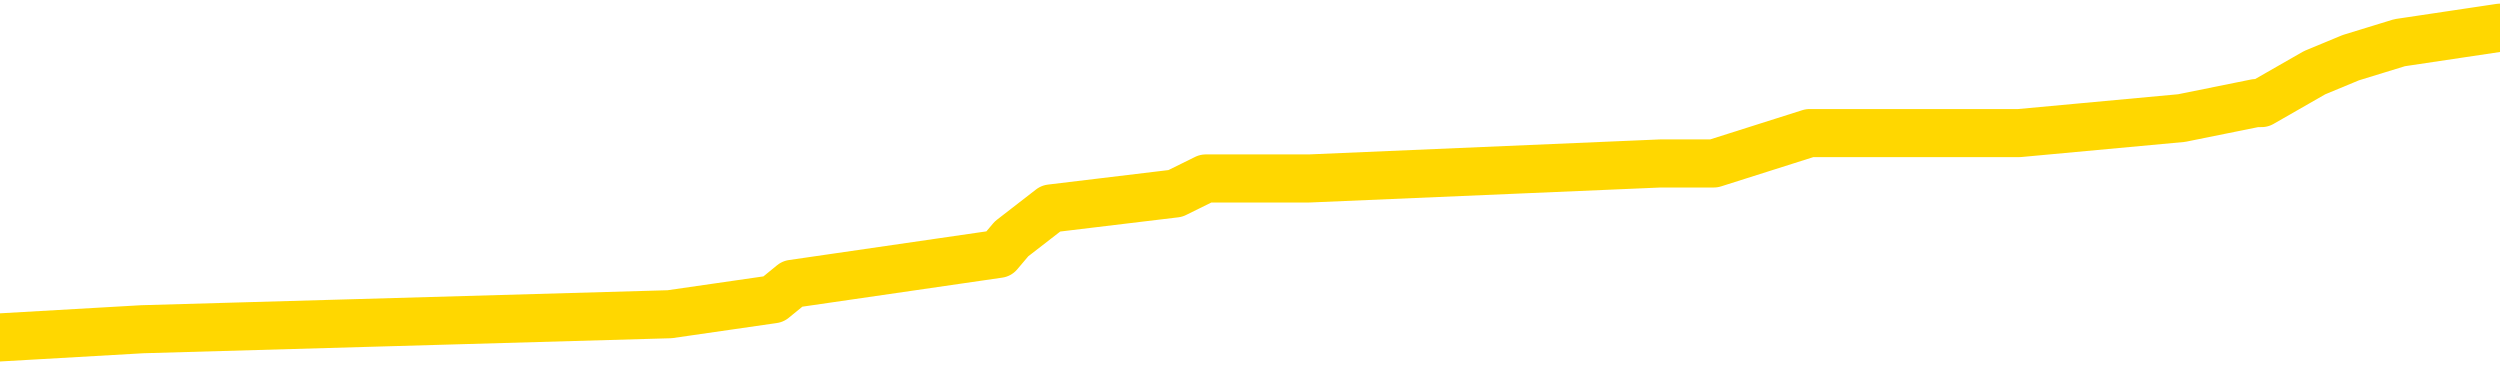 <svg xmlns="http://www.w3.org/2000/svg" version="1.1" viewBox="0 0 6500 1000">
	<path fill="none" stroke="gold" stroke-width="125" stroke-linecap="round" stroke-linejoin="round" d="M0 67680  L-484188 67680 L-484004 67640 L-483514 67562 L-483220 67523 L-482909 67444 L-482675 67405 L-482621 67327 L-482562 67248 L-482409 67209 L-482368 67130 L-482236 67091 L-481943 67052 L-481402 67052 L-480792 67013 L-480744 67013 L-480104 66974 L-480071 66974 L-479545 66974 L-479413 66934 L-479022 66856 L-478694 66778 L-478577 66699 L-478366 66621 L-477649 66621 L-477079 66581 L-476972 66581 L-476797 66542 L-476576 66464 L-476174 66425 L-476149 66346 L-475221 66268 L-475133 66189 L-475051 66111 L-474981 66032 L-474684 65993 L-474532 65915 L-472641 65954 L-472541 65954 L-472278 65954 L-471985 65993 L-471843 65915 L-471595 65915 L-471559 65876 L-471400 65836 L-470937 65758 L-470684 65719 L-470472 65640 L-470220 65601 L-469872 65562 L-468944 65483 L-468851 65405 L-468440 65366 L-467269 65287 L-466080 65248 L-465988 65170 L-465960 65091 L-465694 65013 L-465395 64934 L-465266 64856 L-465229 64778 L-464414 64778 L-464030 64817 L-462970 64856 L-462909 64856 L-462643 65640 L-462172 66385 L-461980 67130 L-461716 67876 L-461379 67836 L-461244 67797 L-460788 67758 L-460045 67719 L-460027 67680 L-459862 67601 L-459794 67601 L-459278 67562 L-458249 67562 L-458053 67523 L-457565 67483 L-457202 67444 L-456794 67444 L-456408 67483 L-454705 67483 L-454607 67483 L-454535 67483 L-454473 67483 L-454289 67444 L-453953 67444 L-453312 67405 L-453235 67366 L-453174 67366 L-452987 67327 L-452908 67327 L-452731 67287 L-452711 67248 L-452481 67248 L-452094 67209 L-451205 67209 L-451166 67170 L-451077 67130 L-451050 67052 L-450042 67013 L-449892 66934 L-449868 66895 L-449735 66856 L-449695 66817 L-448437 66778 L-448379 66778 L-447839 66738 L-447787 66738 L-447740 66738 L-447345 66699 L-447206 66660 L-447006 66621 L-446859 66621 L-446694 66621 L-446418 66660 L-446059 66660 L-445506 66621 L-444862 66581 L-444603 66503 L-444449 66464 L-444048 66425 L-444008 66385 L-443887 66346 L-443826 66385 L-443812 66385 L-443718 66385 L-443425 66346 L-443273 66189 L-442943 66111 L-442865 66032 L-442789 65993 L-442563 65876 L-442496 65797 L-442268 65719 L-442216 65640 L-442051 65601 L-441045 65562 L-440862 65523 L-440311 65483 L-439918 65405 L-439521 65366 L-438671 65287 L-438592 65248 L-438013 65209 L-437572 65209 L-437331 65170 L-437174 65170 L-436773 65091 L-436752 65091 L-436308 65052 L-435902 65013 L-435766 64934 L-435591 64856 L-435455 64778 L-435204 64699 L-434205 64660 L-434122 64621 L-433987 64581 L-433948 64542 L-433058 64503 L-432843 64464 L-432400 64425 L-432282 64385 L-432225 64346 L-431549 64346 L-431449 64307 L-431420 64307 L-430078 64268 L-429672 64229 L-429633 64189 L-428705 64150 L-428606 64111 L-428473 64072 L-428069 64032 L-428043 63993 L-427950 63954 L-427734 63915 L-427323 63836 L-426169 63758 L-425877 63680 L-425849 63601 L-425241 63562 L-424991 63483 L-424971 63444 L-424041 63405 L-423990 63327 L-423868 63287 L-423850 63209 L-423694 63170 L-423519 63091 L-423383 63052 L-423326 63013 L-423218 62974 L-423133 62934 L-422900 62895 L-422825 62856 L-422516 62817 L-422398 62778 L-422229 62738 L-422137 62699 L-422035 62699 L-422011 62660 L-421934 62660 L-421836 62581 L-421470 62542 L-421365 62503 L-420861 62464 L-420410 62425 L-420371 62385 L-420348 62346 L-420307 62307 L-420178 62268 L-420077 62229 L-419636 62189 L-419353 62150 L-418761 62111 L-418631 62072 L-418356 61993 L-418204 61954 L-418050 61915 L-417965 61836 L-417887 61797 L-417702 61758 L-417651 61758 L-417623 61719 L-417544 61680 L-417521 61640 L-417237 61562 L-416634 61483 L-415638 61444 L-415340 61405 L-414606 61366 L-414362 61327 L-414272 61287 L-413695 61248 L-412996 61209 L-412244 61170 L-411925 61130 L-411543 61052 L-411465 61013 L-410831 60974 L-410645 60934 L-410558 60934 L-410428 60934 L-410115 60895 L-410066 60856 L-409924 60817 L-409902 60778 L-408935 60738 L-408389 60699 L-407911 60699 L-407850 60699 L-407526 60699 L-407505 60660 L-407442 60660 L-407232 60621 L-407155 60581 L-407101 60542 L-407078 60503 L-407039 60464 L-407023 60425 L-406266 60385 L-406250 60346 L-405450 60307 L-405298 60268 L-404392 60229 L-403886 60189 L-403657 60111 L-403616 60111 L-403500 60072 L-403324 60032 L-402570 60072 L-402435 60032 L-402271 59993 L-401953 59954 L-401776 59876 L-400754 59797 L-400731 59719 L-400480 59680 L-400267 59601 L-399633 59562 L-399395 59483 L-399362 59405 L-399184 59327 L-399104 59248 L-399014 59209 L-398950 59130 L-398510 59052 L-398486 59013 L-397945 58974 L-397690 58934 L-397195 58895 L-396317 58856 L-396281 58817 L-396228 58778 L-396187 58738 L-396070 58699 L-395793 58660 L-395586 58581 L-395389 58503 L-395366 58425 L-395315 58346 L-395276 58307 L-395198 58268 L-394601 58189 L-394541 58150 L-394437 58111 L-394283 58072 L-393651 58032 L-392970 57993 L-392667 57915 L-392321 57876 L-392123 57836 L-392075 57758 L-391754 57719 L-391127 57680 L-390980 57640 L-390944 57601 L-390886 57562 L-390809 57483 L-390568 57483 L-390480 57444 L-390386 57405 L-390092 57366 L-389958 57327 L-389898 57287 L-389861 57209 L-389588 57209 L-388582 57170 L-388407 57130 L-388356 57130 L-388064 57091 L-387871 57013 L-387538 56974 L-387031 56934 L-386469 56856 L-386455 56778 L-386438 56738 L-386338 56660 L-386223 56581 L-386184 56503 L-386146 56464 L-386081 56464 L-386052 56425 L-385913 56464 L-385621 56464 L-385571 56464 L-385465 56464 L-385201 56425 L-384736 56385 L-384591 56385 L-384537 56307 L-384480 56268 L-384289 56229 L-383924 56189 L-383709 56189 L-383514 56189 L-383456 56189 L-383397 56111 L-383244 56072 L-382974 56032 L-382544 56229 L-382529 56229 L-382452 56189 L-382387 56150 L-382258 55876 L-382234 55836 L-381950 55797 L-381903 55758 L-381848 55719 L-381386 55680 L-381347 55680 L-381306 55640 L-381116 55601 L-380635 55562 L-380148 55523 L-380132 55483 L-380094 55444 L-379837 55405 L-379760 55327 L-379530 55287 L-379514 55209 L-379220 55130 L-378777 55091 L-378331 55052 L-377826 55013 L-377672 54974 L-377386 54934 L-377345 54856 L-377014 54817 L-376792 54778 L-376275 54699 L-376200 54660 L-375952 54581 L-375757 54503 L-375698 54464 L-374921 54425 L-374847 54425 L-374616 54385 L-374600 54385 L-374538 54346 L-374342 54307 L-373878 54307 L-373855 54268 L-373725 54268 L-372424 54268 L-372408 54268 L-372331 54229 L-372237 54229 L-372020 54229 L-371868 54189 L-371689 54229 L-371635 54268 L-371348 54307 L-371309 54307 L-370939 54307 L-370499 54307 L-370316 54307 L-369995 54268 L-369700 54268 L-369254 54189 L-369182 54150 L-368720 54072 L-368282 54032 L-368100 53993 L-366646 53915 L-366514 53876 L-366057 53797 L-365830 53758 L-365444 53680 L-364927 53601 L-363973 53523 L-363179 53444 L-362505 53405 L-362079 53327 L-361768 53287 L-361538 53170 L-360855 53052 L-360842 52934 L-360632 52778 L-360610 52738 L-360435 52660 L-359485 52621 L-359217 52542 L-358402 52503 L-358091 52425 L-358054 52385 L-357997 52307 L-357380 52268 L-356742 52189 L-355116 52150 L-354442 52111 L-353800 52111 L-353722 52111 L-353666 52111 L-353630 52111 L-353602 52072 L-353490 51993 L-353472 51954 L-353449 51915 L-353296 51876 L-353242 51797 L-353165 51758 L-353045 51719 L-352948 51680 L-352830 51640 L-352561 51562 L-352291 51523 L-352274 51444 L-352074 51405 L-351927 51327 L-351700 51287 L-351566 51248 L-351257 51209 L-351197 51170 L-350844 51091 L-350495 51052 L-350395 51013 L-350330 50934 L-350270 50895 L-349886 50817 L-349505 50778 L-349401 50738 L-349141 50699 L-348869 50621 L-348710 50581 L-348678 50542 L-348616 50503 L-348474 50464 L-348291 50425 L-348246 50385 L-347958 50385 L-347942 50346 L-347709 50346 L-347648 50307 L-347610 50307 L-347030 50268 L-346896 50229 L-346873 50072 L-346854 49797 L-346837 49483 L-346821 49170 L-346797 48856 L-346780 48621 L-346759 48346 L-346742 48072 L-346719 47915 L-346702 47758 L-346681 47640 L-346664 47562 L-346615 47444 L-346543 47327 L-346508 47130 L-346484 46974 L-346449 46817 L-346407 46660 L-346370 46581 L-346355 46425 L-346330 46307 L-346293 46229 L-346276 46111 L-346253 46032 L-346236 45954 L-346217 45876 L-346201 45797 L-346172 45680 L-346146 45562 L-346100 45523 L-346084 45444 L-346042 45405 L-345994 45327 L-345923 45248 L-345908 45170 L-345892 45091 L-345830 45052 L-345791 45013 L-345751 44974 L-345585 44934 L-345520 44895 L-345504 44856 L-345460 44778 L-345402 44738 L-345189 44699 L-345156 44660 L-345113 44621 L-345035 44581 L-344498 44542 L-344420 44503 L-344315 44425 L-344227 44385 L-344050 44346 L-343700 44307 L-343544 44268 L-343106 44229 L-342949 44189 L-342820 44150 L-342116 44072 L-341915 44032 L-340954 43954 L-340472 43915 L-340373 43915 L-340280 43876 L-340035 43836 L-339962 43797 L-339519 43719 L-339423 43680 L-339408 43640 L-339392 43601 L-339367 43562 L-338901 43523 L-338684 43483 L-338545 43444 L-338251 43405 L-338163 43366 L-338121 43327 L-338091 43287 L-337919 43248 L-337860 43209 L-337784 43170 L-337703 43130 L-337633 43130 L-337324 43091 L-337239 43052 L-337025 43013 L-336990 42974 L-336307 42934 L-336208 42895 L-336003 42856 L-335956 42817 L-335678 42778 L-335616 42738 L-335599 42660 L-335521 42621 L-335213 42542 L-335188 42503 L-335134 42425 L-335111 42385 L-334989 42346 L-334853 42268 L-334609 42229 L-334483 42229 L-333837 42189 L-333821 42189 L-333796 42189 L-333616 42111 L-333539 42072 L-333448 42032 L-333020 41993 L-332604 41954 L-332211 41876 L-332132 41836 L-332113 41797 L-331750 41758 L-331514 41719 L-331285 41680 L-330972 41640 L-330894 41601 L-330814 41523 L-330636 41444 L-330620 41405 L-330355 41327 L-330274 41287 L-330044 41248 L-329818 41209 L-329503 41209 L-329327 41170 L-328966 41170 L-328575 41130 L-328505 41052 L-328441 41013 L-328301 40934 L-328249 40895 L-328148 40817 L-327646 40778 L-327449 40738 L-327202 40699 L-327016 40660 L-326717 40621 L-326641 40581 L-326475 40503 L-325590 40464 L-325562 40385 L-325439 40307 L-324860 40268 L-324782 40229 L-324069 40229 L-323757 40229 L-323544 40229 L-323527 40229 L-323140 40229 L-322615 40150 L-322169 40111 L-321840 40072 L-321687 40032 L-321361 40032 L-321183 39993 L-321101 39993 L-320895 39915 L-320719 39876 L-319790 39836 L-318901 39797 L-318862 39758 L-318634 39758 L-318255 39719 L-317467 39680 L-317233 39640 L-317157 39601 L-316799 39562 L-316228 39483 L-315961 39444 L-315574 39405 L-315471 39405 L-315301 39405 L-314682 39405 L-314471 39405 L-314163 39405 L-314110 39366 L-313983 39327 L-313929 39287 L-313810 39248 L-313474 39170 L-312515 39130 L-312383 39052 L-312182 39013 L-311550 38974 L-311239 38934 L-310825 38895 L-310798 38856 L-310652 38817 L-310232 38778 L-308900 38778 L-308853 38738 L-308724 38660 L-308707 38621 L-308129 38542 L-307924 38503 L-307894 38464 L-307853 38425 L-307796 38385 L-307758 38346 L-307680 38307 L-307537 38268 L-307083 38229 L-306965 38189 L-306679 38150 L-306307 38111 L-306210 38072 L-305884 38032 L-305529 37993 L-305359 37954 L-305312 37915 L-305203 37876 L-305114 37836 L-305086 37797 L-305010 37719 L-304706 37680 L-304672 37601 L-304601 37562 L-304233 37523 L-303897 37483 L-303816 37483 L-303597 37444 L-303425 37405 L-303398 37366 L-302900 37327 L-302351 37248 L-301471 37209 L-301372 37130 L-301295 37091 L-301021 37052 L-300774 36974 L-300700 36934 L-300638 36856 L-300519 36817 L-300477 36778 L-300367 36738 L-300290 36660 L-299589 36621 L-299344 36581 L-299304 36542 L-299148 36503 L-298548 36503 L-298322 36503 L-298230 36503 L-297754 36503 L-297157 36425 L-296637 36385 L-296616 36346 L-296471 36307 L-296151 36307 L-295609 36307 L-295377 36307 L-295207 36307 L-294720 36268 L-294493 36229 L-294408 36189 L-294061 36150 L-293735 36150 L-293212 36111 L-292885 36072 L-292285 36032 L-292087 35954 L-292035 35915 L-291994 35876 L-291713 35836 L-291029 35758 L-290719 35719 L-290694 35640 L-290502 35601 L-290280 35562 L-290194 35523 L-289530 35444 L-289506 35405 L-289284 35327 L-288954 35287 L-288602 35209 L-288397 35170 L-288165 35091 L-287907 35052 L-287717 34974 L-287670 34934 L-287443 34895 L-287408 34856 L-287252 34817 L-287037 34778 L-286864 34738 L-286773 34699 L-286496 34660 L-286252 34621 L-285937 34581 L-285510 34581 L-285473 34581 L-284990 34581 L-284756 34581 L-284544 34542 L-284318 34503 L-283769 34503 L-283521 34464 L-282687 34464 L-282631 34425 L-282610 34385 L-282452 34346 L-281990 34307 L-281950 34268 L-281610 34189 L-281476 34150 L-281254 34111 L-280682 34072 L-280210 34032 L-280015 33993 L-279822 33954 L-279633 33915 L-279531 33876 L-279163 33836 L-279116 33797 L-279035 33758 L-277741 33719 L-277693 33680 L-277425 33680 L-277280 33680 L-276729 33680 L-276612 33640 L-276530 33601 L-276171 33562 L-275947 33523 L-275666 33483 L-275337 33405 L-274829 33366 L-274717 33327 L-274638 33287 L-274473 33248 L-274179 33248 L-273710 33248 L-273514 33287 L-273463 33287 L-272813 33248 L-272692 33209 L-272237 33209 L-272202 33170 L-271733 33130 L-271623 33091 L-271606 33052 L-271390 33052 L-271209 33013 L-270678 33013 L-269648 33013 L-269449 32974 L-268990 32934 L-268042 32856 L-267943 32817 L-267589 32738 L-267529 32699 L-267514 32660 L-267479 32621 L-267110 32581 L-266990 32542 L-266748 32503 L-266584 32464 L-266396 32425 L-266276 32385 L-265205 32307 L-264347 32268 L-264135 32189 L-264037 32150 L-263863 32072 L-263530 32032 L-263458 31993 L-263401 31954 L-263225 31954 L-262836 31915 L-262601 31876 L-262490 31836 L-262373 31797 L-261392 31758 L-261366 31719 L-260772 31640 L-260740 31640 L-260591 31601 L-260307 31562 L-259395 31562 L-258449 31562 L-258296 31523 L-258193 31523 L-258061 31483 L-257918 31444 L-257892 31405 L-257778 31366 L-257559 31327 L-256878 31287 L-256749 31248 L-256445 31209 L-256206 31130 L-255873 31091 L-255234 31052 L-254892 30974 L-254830 30934 L-254674 30934 L-253753 30934 L-253282 30934 L-253239 30934 L-253226 30895 L-253185 30856 L-253163 30817 L-253136 30778 L-252992 30738 L-252569 30699 L-252234 30699 L-252043 30660 L-251614 30660 L-251426 30621 L-251037 30542 L-250503 30503 L-250131 30464 L-250109 30464 L-249859 30425 L-249741 30385 L-249665 30346 L-249529 30307 L-249490 30268 L-249410 30229 L-249016 30189 L-248520 30150 L-248408 30072 L-248235 30032 L-247926 29993 L-247479 29954 L-247156 29915 L-247013 29836 L-246586 29758 L-246433 29680 L-246378 29601 L-245564 29562 L-245544 29523 L-245172 29483 L-245116 29483 L-243987 29444 L-243919 29444 L-243360 29405 L-243166 29366 L-243029 29327 L-242796 29287 L-242449 29248 L-242414 29170 L-242379 29130 L-242311 29052 L-241962 29013 L-241790 28974 L-241305 28934 L-241289 28895 L-240963 28856 L-240806 28817 L-239665 28738 L-239640 28699 L-239449 28621 L-239255 28581 L-239005 28542 L-238988 28503 L-237968 28464 L-237670 28425 L-237594 28385 L-237458 28307 L-237282 28268 L-236706 28189 L-236490 28150 L-236426 28111 L-236296 28072 L-236259 27993 L-235736 27954 L-235598 43405 L-235583 43405 L-235560 43405 L-235540 43405 L-235313 27915 L-234537 27915 L-234496 27915 L-234128 27915 L-234049 27876 L-233997 27836 L-233324 27797 L-232582 27758 L-232157 27758 L-231709 27719 L-230648 27680 L-230336 27601 L-229926 27601 L-229854 27562 L-229330 27562 L-229235 27562 L-229217 27562 L-228772 27523 L-228587 27444 L-227807 27366 L-227134 27327 L-226722 27209 L-226490 27130 L-226350 27091 L-226268 27013 L-226248 26974 L-226172 26974 L-226044 26934 L-225727 26974 L-225502 26974 L-225177 26934 L-225115 26934 L-224745 26934 L-224712 26934 L-224504 26934 L-223836 26934 L-223759 26934 L-223601 26856 L-223490 26856 L-223164 26817 L-223009 26778 L-222668 26778 L-222611 26699 L-222273 26621 L-222069 26581 L-222016 26503 L-220640 26464 L-220510 26425 L-220077 26385 L-219756 26346 L-218928 26268 L-218805 26229 L-218074 26150 L-217918 26072 L-217878 26032 L-217824 25993 L-217801 25954 L-217687 25915 L-217390 25876 L-217100 25836 L-217046 25797 L-216925 25758 L-216895 25719 L-216796 25680 L-216352 25680 L-216200 25640 L-215365 25640 L-214822 25601 L-214488 25601 L-214472 25562 L-214397 25523 L-214280 25483 L-214086 25444 L-213822 25405 L-212987 25366 L-212891 25327 L-212369 25287 L-212328 25248 L-212228 25209 L-211400 25209 L-211265 25170 L-210926 25170 L-210372 25130 L-209992 25091 L-209829 25052 L-209519 25013 L-208707 24974 L-208401 24934 L-208132 24934 L-207811 24934 L-207490 24974 L-207215 24974 L-206386 24895 L-206291 24856 L-206198 24738 L-206094 24621 L-205707 24503 L-205227 24425 L-205210 24385 L-205092 24346 L-204724 24268 L-204629 24229 L-203795 24150 L-203718 24111 L-203419 24072 L-203328 24032 L-202921 23954 L-202810 23876 L-202111 23836 L-201638 23797 L-201578 23758 L-201359 23680 L-201085 23640 L-200972 23601 L-199945 23562 L-199558 23523 L-199538 23483 L-199206 23444 L-198961 23405 L-198528 23366 L-198418 23327 L-198300 23287 L-197848 23209 L-197258 23170 L-196921 23130 L-195028 23091 L-194915 23013 L-194703 22974 L-193385 22934 L-193278 14111 L-193212 5405 L-193176 -2633 L-193114 -2633 L-192615 6111 L-191940 14738 L-191918 22699 L-191647 22621 L-190679 22621 L-189990 22581 L-189828 22542 L-189287 22503 L-189197 22464 L-188178 22425 L-187230 22346 L-186865 22385 L-186762 22425 L-186174 22425 L-186114 22425 L-186014 22385 L-185573 22307 L-185466 22268 L-185024 22229 L-184024 22111 L-183768 21993 L-183665 21876 L-183535 21797 L-183168 21719 L-182588 21640 L-182557 21601 L-182241 21562 L-180258 21523 L-180142 21483 L-180075 21483 L-179716 21444 L-178097 21405 L-177920 21405 L-177776 21405 L-176953 21444 L-176900 21483 L-176846 21483 L-176412 21483 L-175431 21523 L-175357 21523 L-174273 21483 L-174060 21483 L-173344 21405 L-172955 21366 L-172736 21287 L-172417 21209 L-171923 21130 L-171795 21091 L-171566 21013 L-171334 20934 L-171275 20895 L-170985 20856 L-170713 20778 L-169683 20738 L-168018 20699 L-167599 20660 L-167462 20621 L-167306 20621 L-167000 20581 L-166772 20503 L-166614 20464 L-166455 20385 L-166285 20307 L-166238 20268 L-166185 20229 L-166163 20229 L-165777 20189 L-165527 20189 L-165257 20189 L-165096 20189 L-165006 20189 L-163348 20189 L-163182 20229 L-162803 20189 L-162342 20189 L-161733 20111 L-160640 20072 L-160209 20032 L-160177 19993 L-160115 19954 L-160097 19915 L-158394 19876 L-158352 19836 L-157885 19797 L-157699 19758 L-157666 19680 L-157071 19640 L-157021 19601 L-156698 19562 L-156648 19523 L-156437 19483 L-156419 19444 L-156153 19366 L-156100 19327 L-155631 19287 L-155121 19209 L-155042 19209 L-154748 19170 L-154732 19130 L-154693 19091 L-154622 19052 L-154465 19013 L-153519 19013 L-153462 19013 L-152941 19013 L-152749 18974 L-152648 18974 L-152422 18934 L-151912 18934 L-151524 19993 L-151455 19993 L-151106 19954 L-150749 19915 L-149621 18778 L-149569 18699 L-149343 18660 L-149309 18621 L-149184 18542 L-149086 18542 L-148821 18542 L-148081 18581 L-147502 18581 L-147209 18581 L-146503 18581 L-146324 18542 L-146301 18542 L-145665 18503 L-145354 18464 L-144957 18464 L-144927 18425 L-144906 18385 L-144753 18346 L-144068 18346 L-144051 18346 L-143711 18346 L-143439 18307 L-143401 18268 L-143345 18189 L-143323 18150 L-143251 18111 L-142919 18072 L-142813 18032 L-142784 17954 L-142586 17915 L-142434 17876 L-141565 17836 L-141003 17758 L-140987 17758 L-140886 17719 L-140783 17758 L-140637 17758 L-140559 17758 L-140521 17719 L-140465 17680 L-140392 17640 L-140247 17601 L-139765 17601 L-139361 17562 L-138495 17601 L-138475 17601 L-138217 17601 L-138140 17601 L-138111 17562 L-138101 17483 L-138084 17444 L-137791 17405 L-137751 17366 L-137679 17327 L-137606 17287 L-137401 17248 L-137241 17130 L-136939 17013 L-136862 16856 L-136845 16738 L-136629 16660 L-136397 16660 L-136287 16699 L-135918 16738 L-135759 16738 L-135528 16738 L-135360 16738 L-135214 16699 L-135082 16660 L-133807 16581 L-133403 16503 L-133342 16464 L-133226 16385 L-132800 16346 L-132785 16268 L-132723 16229 L-132450 16150 L-132337 16111 L-132055 16032 L-131778 15993 L-131353 15915 L-131330 15876 L-131252 15836 L-131127 15797 L-130540 15758 L-130149 15719 L-129813 15680 L-129224 15640 L-129122 15640 L-128951 15601 L-128815 15601 L-127987 15562 L-126802 15523 L-126766 15483 L-126711 15483 L-126490 15444 L-126285 15444 L-126130 15444 L-125874 15405 L-125797 15366 L-125254 15327 L-125218 15287 L-124969 15248 L-124582 15209 L-123756 15170 L-123398 15130 L-123087 15130 L-122829 15091 L-122606 15052 L-122200 15013 L-122083 14974 L-121900 14934 L-121847 14934 L-121658 14895 L-121487 14856 L-121459 14817 L-121178 14778 L-120868 14738 L-120730 14699 L-120420 14660 L-120226 14660 L-120211 14621 L-119491 14621 L-119358 14542 L-119060 14503 L-118969 14464 L-118369 14464 L-118331 14425 L-118252 14385 L-117632 14346 L-117480 14268 L-117440 14229 L-117129 14189 L-116937 14150 L-116744 14072 L-116689 13993 L-116380 13954 L-116328 13915 L-116273 13954 L-116247 13954 L-116123 13954 L-115312 13915 L-115235 13876 L-114695 13836 L-114426 13797 L-113767 13758 L-112859 13719 L-112618 13680 L-112085 13640 L-111868 13601 L-110761 13640 L-110710 13640 L-109935 13640 L-109387 13601 L-109276 13562 L-109123 13483 L-109068 13444 L-108902 13405 L-108525 13366 L-108078 13327 L-108023 13287 L-107869 13248 L-107189 13209 L-106968 13170 L-106451 13130 L-105602 13052 L-105586 13013 L-103795 12974 L-103240 12934 L-103123 12895 L-102117 12856 L-102081 12817 L-101848 12817 L-101756 12817 L-101716 12817 L-101383 12778 L-101032 12738 L-100766 12660 L-100480 12621 L-100169 12542 L-99915 12464 L-99821 12425 L-99331 12385 L-99124 12346 L-98558 12307 L-98444 12346 L-98093 12307 L-98041 12307 L-98001 12307 L-97398 12229 L-96664 12150 L-96083 12072 L-95847 11993 L-95307 11876 L-95154 11797 L-94652 11758 L-94443 11680 L-94420 11680 L-94361 11640 L-93398 11640 L-93221 11601 L-92779 11562 L-92755 11483 L-92600 11444 L-92518 11444 L-92368 11483 L-91721 11483 L-91671 11444 L-90551 11405 L-89567 11366 L-89505 11327 L-88785 11287 L-87920 11248 L-87541 11209 L-87322 11209 L-86563 11170 L-86511 11130 L-86202 11052 L-85350 11052 L-85157 11013 L-84980 10974 L-84756 10974 L-84629 10934 L-84437 10934 L-84205 10895 L-84035 10934 L-83749 10895 L-83469 10895 L-83386 10856 L-83216 10817 L-83199 10738 L-83045 10699 L-83006 10660 L-82230 10621 L-82154 10621 L-81922 10542 L-81495 10503 L-81149 10464 L-80566 10425 L-80298 10425 L-80039 10425 L-79909 10346 L-79893 10307 L-79779 10268 L-79755 10229 L-79521 10189 L-79485 10150 L-78169 10150 L-78113 10111 L-77434 10032 L-76862 10032 L-76736 10032 L-76583 10032 L-76506 10032 L-76194 9954 L-75921 9915 L-75832 9836 L-75731 9836 L-74803 9797 L-74726 9797 L-74362 9797 L-74338 9758 L-74301 9719 L-73526 9640 L-73434 9601 L-73294 9562 L-72892 9523 L-72631 9523 L-72387 9562 L-72173 9523 L-72093 9523 L-72016 9523 L-71940 9523 L-71753 9562 L-71686 9562 L-71437 9562 L-71382 9523 L-71244 9483 L-71165 9405 L-71051 9366 L-70828 9327 L-70664 9287 L-70623 9248 L-70453 9209 L-70083 9170 L-70068 9130 L-69952 9091 L-69231 9052 L-69195 9013 L-69062 9013 L-68714 8974 L-68302 8974 L-68266 8974 L-68188 8934 L-68149 8895 L-67785 8856 L-67581 8817 L-67566 8778 L-67221 8738 L-66872 8738 L-66546 8738 L-66445 8699 L-66292 8699 L-66097 8660 L-65866 8660 L-65773 8660 L-65618 8660 L-65540 8660 L-65500 8621 L-65386 8581 L-65363 8542 L-65112 8542 L-64973 8464 L-64396 8346 L-63567 8268 L-63080 8189 L-62958 8150 L-62920 8111 L-62907 8072 L-62755 7993 L-62654 7915 L-62421 7876 L-62031 7797 L-61726 7758 L-61711 7719 L-61540 7680 L-61301 7601 L-60705 7601 L-60101 7562 L-60062 7562 L-60021 7562 L-59868 7523 L-59815 7483 L-59752 7444 L-59684 7405 L-59629 7327 L-59604 7287 L-59557 7248 L-59463 7170 L-59326 7130 L-59173 7091 L-59040 7052 L-59000 7052 L-58964 7013 L-58902 6974 L-58629 6895 L-58314 6856 L-58273 6778 L-58188 6738 L-58011 6699 L-57773 6660 L-57416 6621 L-57386 6581 L-56817 6542 L-56694 6503 L-56458 6464 L-56435 6464 L-56154 6425 L-55868 6425 L-55613 6425 L-55041 6385 L-54744 6346 L-54668 6307 L-53969 6268 L-53892 6229 L-53857 6189 L-53830 6150 L-53779 6072 L-53585 6032 L-53445 5954 L-53409 5915 L-53368 5876 L-52773 5836 L-52541 5797 L-52257 6072 L-52203 6307 L-52129 6581 L-52051 6817 L-51815 6738 L-51571 6699 L-51435 6660 L-51329 6621 L-51249 6581 L-50862 6503 L-50735 6464 L-50582 6425 L-50545 6385 L-50399 6346 L-50177 6307 L-50003 6268 L-49934 6229 L-49113 6150 L-49097 6150 L-48802 6111 L-48014 6072 L-47704 6072 L-47558 6032 L-47330 5993 L-47129 5915 L-46192 5876 L-46156 5836 L-46133 5797 L-46092 5719 L-45824 5680 L-45227 5640 L-45163 5601 L-45128 5562 L-45111 5523 L-44416 5523 L-44215 5523 L-44183 5523 L-43849 5523 L-43742 5483 L-43117 5405 L-42613 5366 L-42575 5287 L-42133 5287 L-42037 5248 L-41878 5248 L-41565 5248 L-41553 5248 L-41113 5287 L-40631 5327 L-40501 5327 L-40181 5327 L-40113 5287 L-39809 5287 L-39633 5248 L-39439 5209 L-39197 5130 L-38999 5052 L-38973 4974 L-38395 4934 L-38325 4895 L-37916 4856 L-37861 4817 L-37815 4778 L-37451 4738 L-37305 4699 L-37100 4660 L-37003 4660 L-36848 4621 L-36787 4581 L-36639 4503 L-36539 4464 L-35982 4464 L-35959 4542 L-35787 4581 L-35245 4621 L-35184 4621 L-35131 4542 L-35102 4464 L-35031 4425 L-35014 4346 L-34951 4307 L-34914 4229 L-34760 4189 L-34434 4150 L-33868 4111 L-33854 4072 L-33792 3993 L-33690 3915 L-33644 3915 L-33401 3876 L-32979 3876 L-32824 3876 L-31083 3797 L-30541 3758 L-29597 3719 L-29188 3680 L-28647 3601 L-28451 3562 L-28282 3523 L-27986 3483 L-27872 3444 L-27856 3444 L-27702 3405 L-27562 3366 L-27485 3287 L-27353 3287 L-27005 3287 L-26635 3327 L-26037 3327 L-25861 3327 L-25705 3287 L-25436 3248 L-25284 3248 L-24993 3366 L-24970 3444 L-24887 3523 L-24659 3601 L-23959 3562 L-23833 3523 L-23402 3483 L-23307 3444 L-22102 3444 L-22053 3405 L-21760 3405 L-21357 3366 L-21081 3287 L-21061 3248 L-20944 3209 L-20868 3170 L-20686 3130 L-20206 3091 L-19755 3013 L-19345 2974 L-19314 2934 L-18896 2895 L-18782 2895 L-18664 2895 L-18648 2895 L-18454 2856 L-18433 2778 L-18200 2738 L-17757 2699 L-17438 2621 L-16973 2621 L-16807 2581 L-16653 2542 L-16497 2542 L-16043 2542 L-15724 2542 L-15669 2581 L-15298 2581 L-15260 2621 L-14934 2621 L-14817 2581 L-14719 2542 L-14393 2464 L-14006 2425 L-13745 2385 L-13386 2307 L-13130 2268 L-10960 2229 L-10910 2189 L-10888 2150 L-10476 2150 L-10415 2150 L-10344 2189 L-10114 2189 L-9803 2150 L-9500 2072 L-9455 2032 L-9148 1993 L-9015 1954 L-8798 1915 L-8086 1876 L-7931 1876 L-7792 1836 L-7644 1836 L-7622 1836 L-7428 1797 L-7403 1758 L-7312 1719 L-7290 1680 L-7273 1640 L-7173 1601 L-6245 1562 L-5787 1562 L-4695 1483 L-4272 1483 L-3868 1444 L-3830 1405 L-3576 1366 L-2802 1287 L-2785 1248 L-2761 1209 L-2568 1170 L-1831 1130 L-1562 1091 L-1522 1052 L-1123 974 L-1098 934 L-309 895 L370 856 L1741 817 L2011 778 L2060 738 L2597 660 L2630 621 L2732 542 L3056 503 L3135 464 L3404 464 L4317 425 L4456 425 L4705 346 L5250 346 L5672 307 L5865 268 L5880 268 L6018 189 L6112 150 L6239 111 L6500 72" />
</svg>
